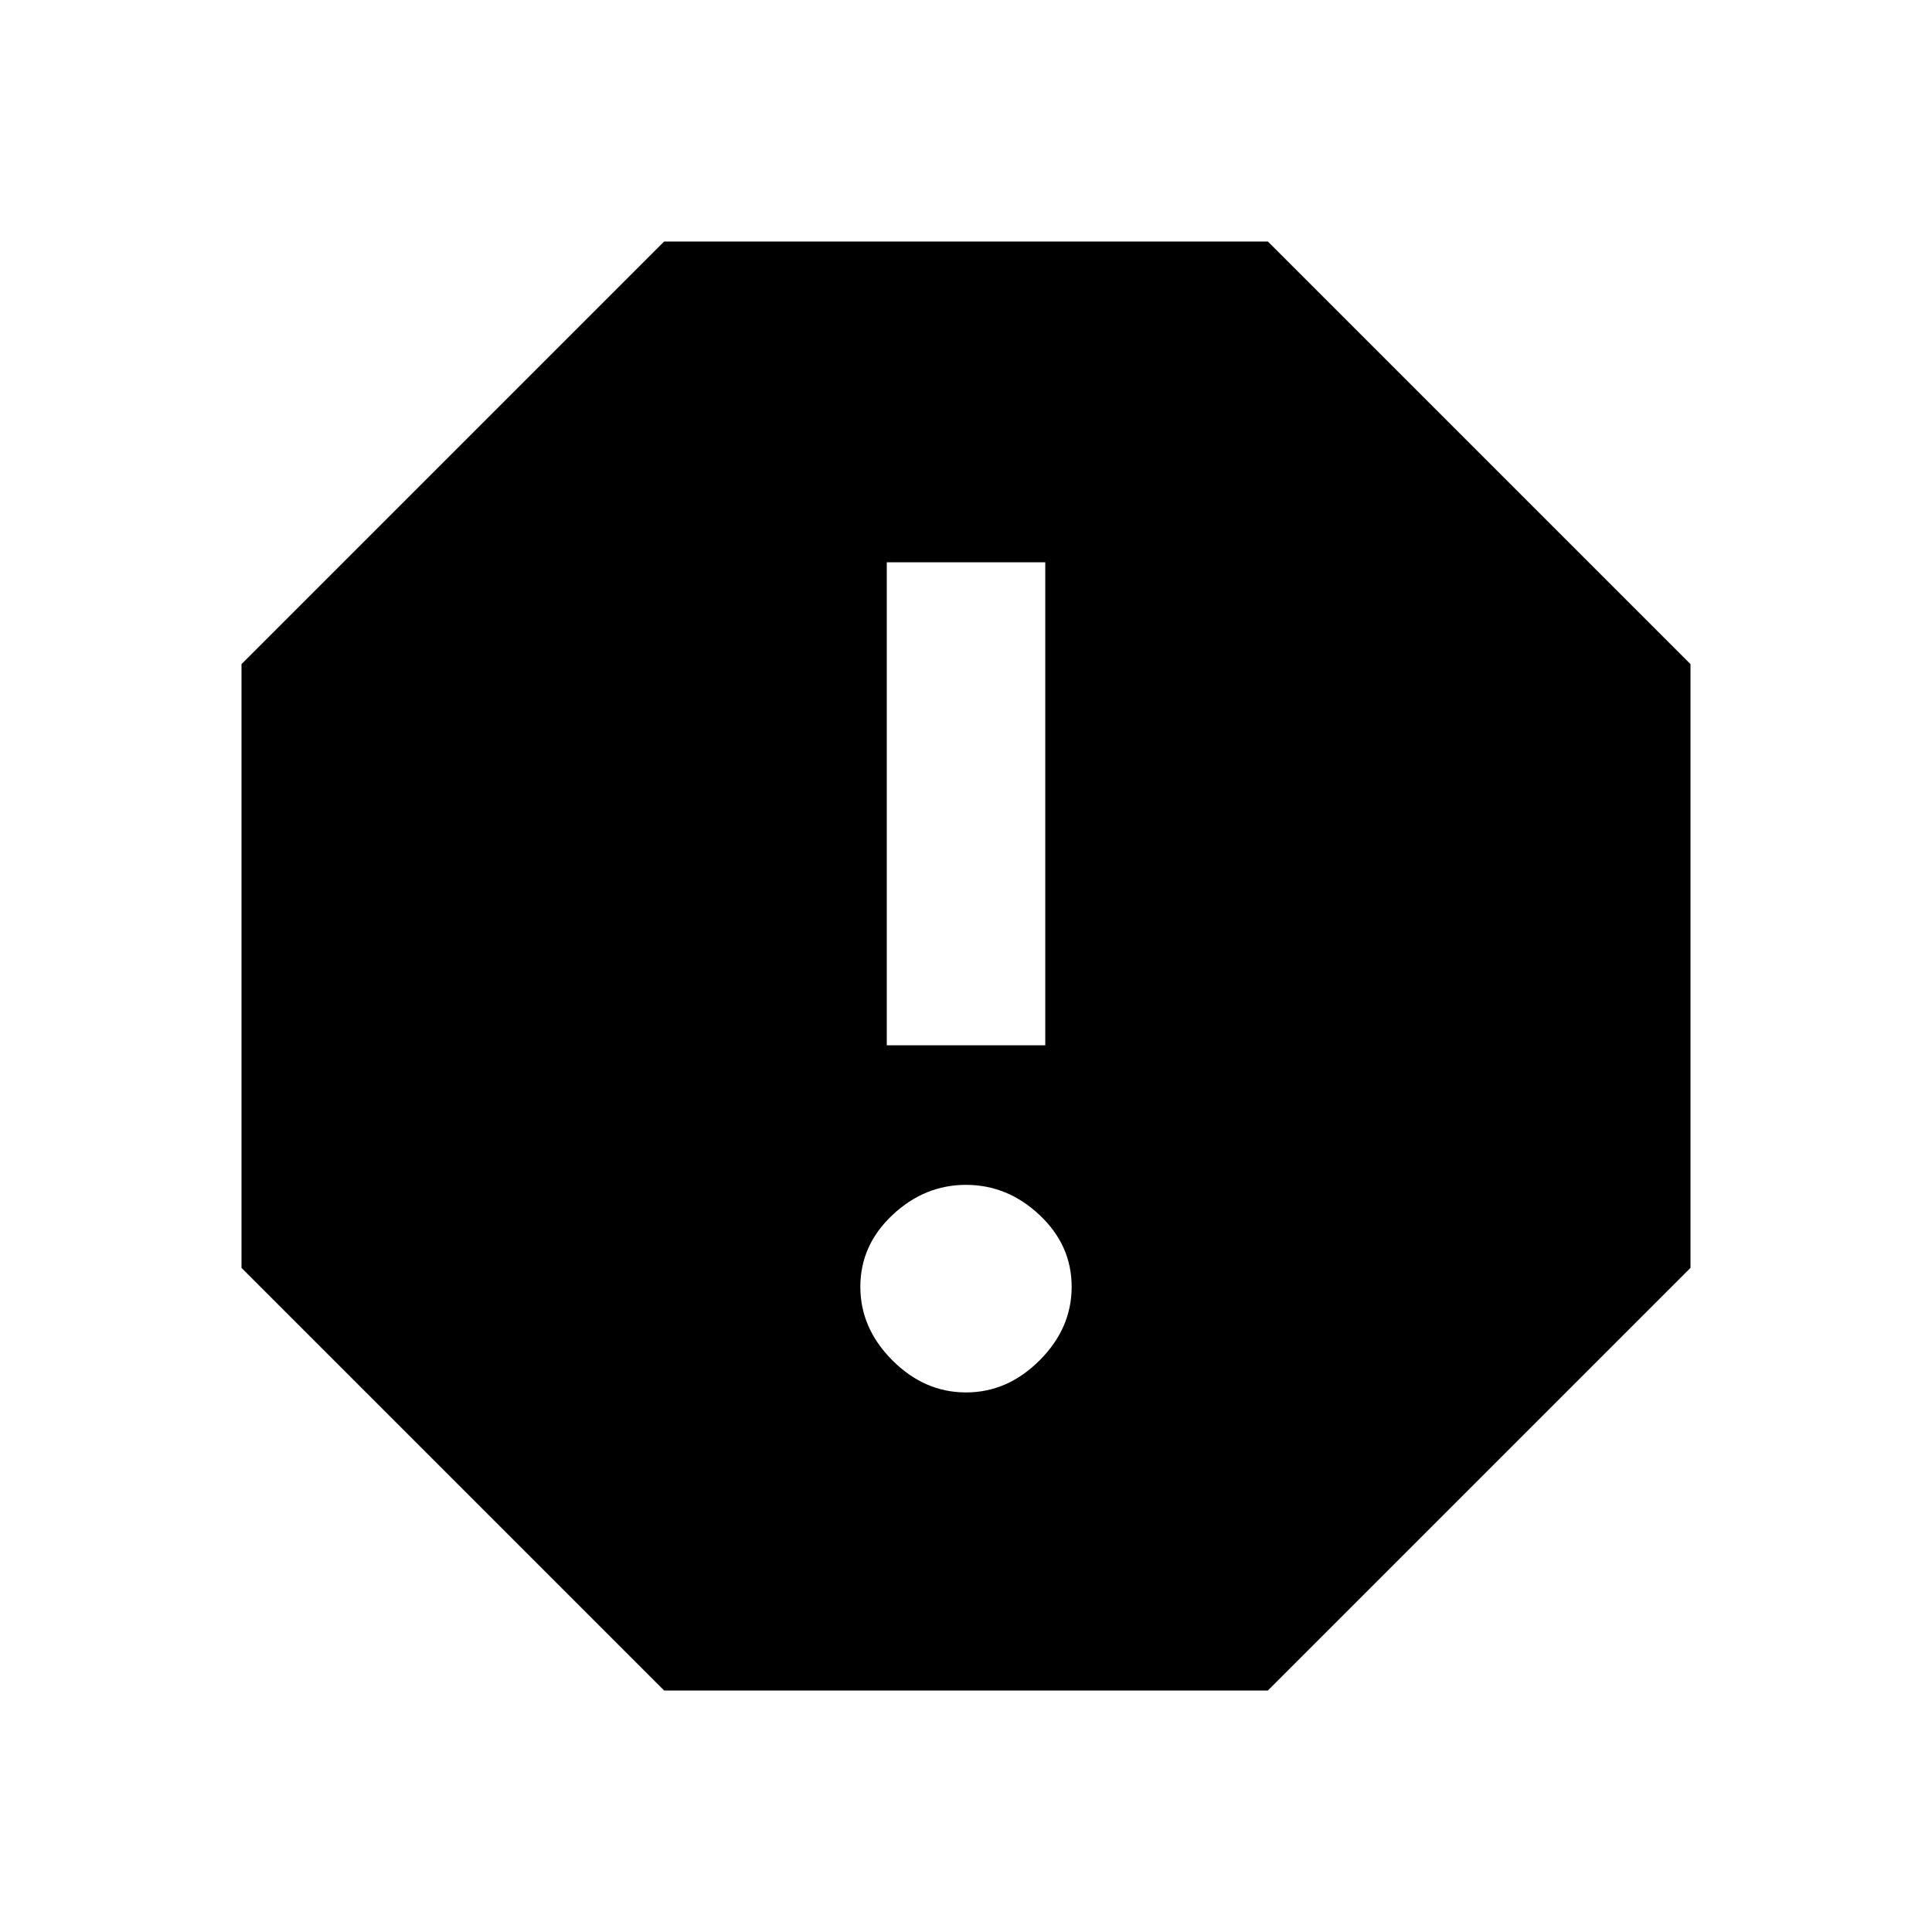 <?xml version="1.0" encoding="utf-8"?>
<!-- Generated by IcoMoon.io -->
<!DOCTYPE svg PUBLIC "-//W3C//DTD SVG 1.1//EN" "http://www.w3.org/Graphics/SVG/1.1/DTD/svg11.dtd">
<svg version="1.1" xmlns="http://www.w3.org/2000/svg" xmlns:xlink="http://www.w3.org/1999/xlink" width="32" height="32" viewBox="0 0 32 32">
<path d="M17.313 17.313v-8h-2.625v8h2.625zM16 23.063q0.688 0 1.219-0.531t0.531-1.219-0.531-1.188-1.219-0.5-1.219 0.5-0.531 1.188 0.531 1.219 1.219 0.531zM21 4l7 7v10l-7 7h-10l-7-7v-10l7-7h10z"></path>
</svg>
